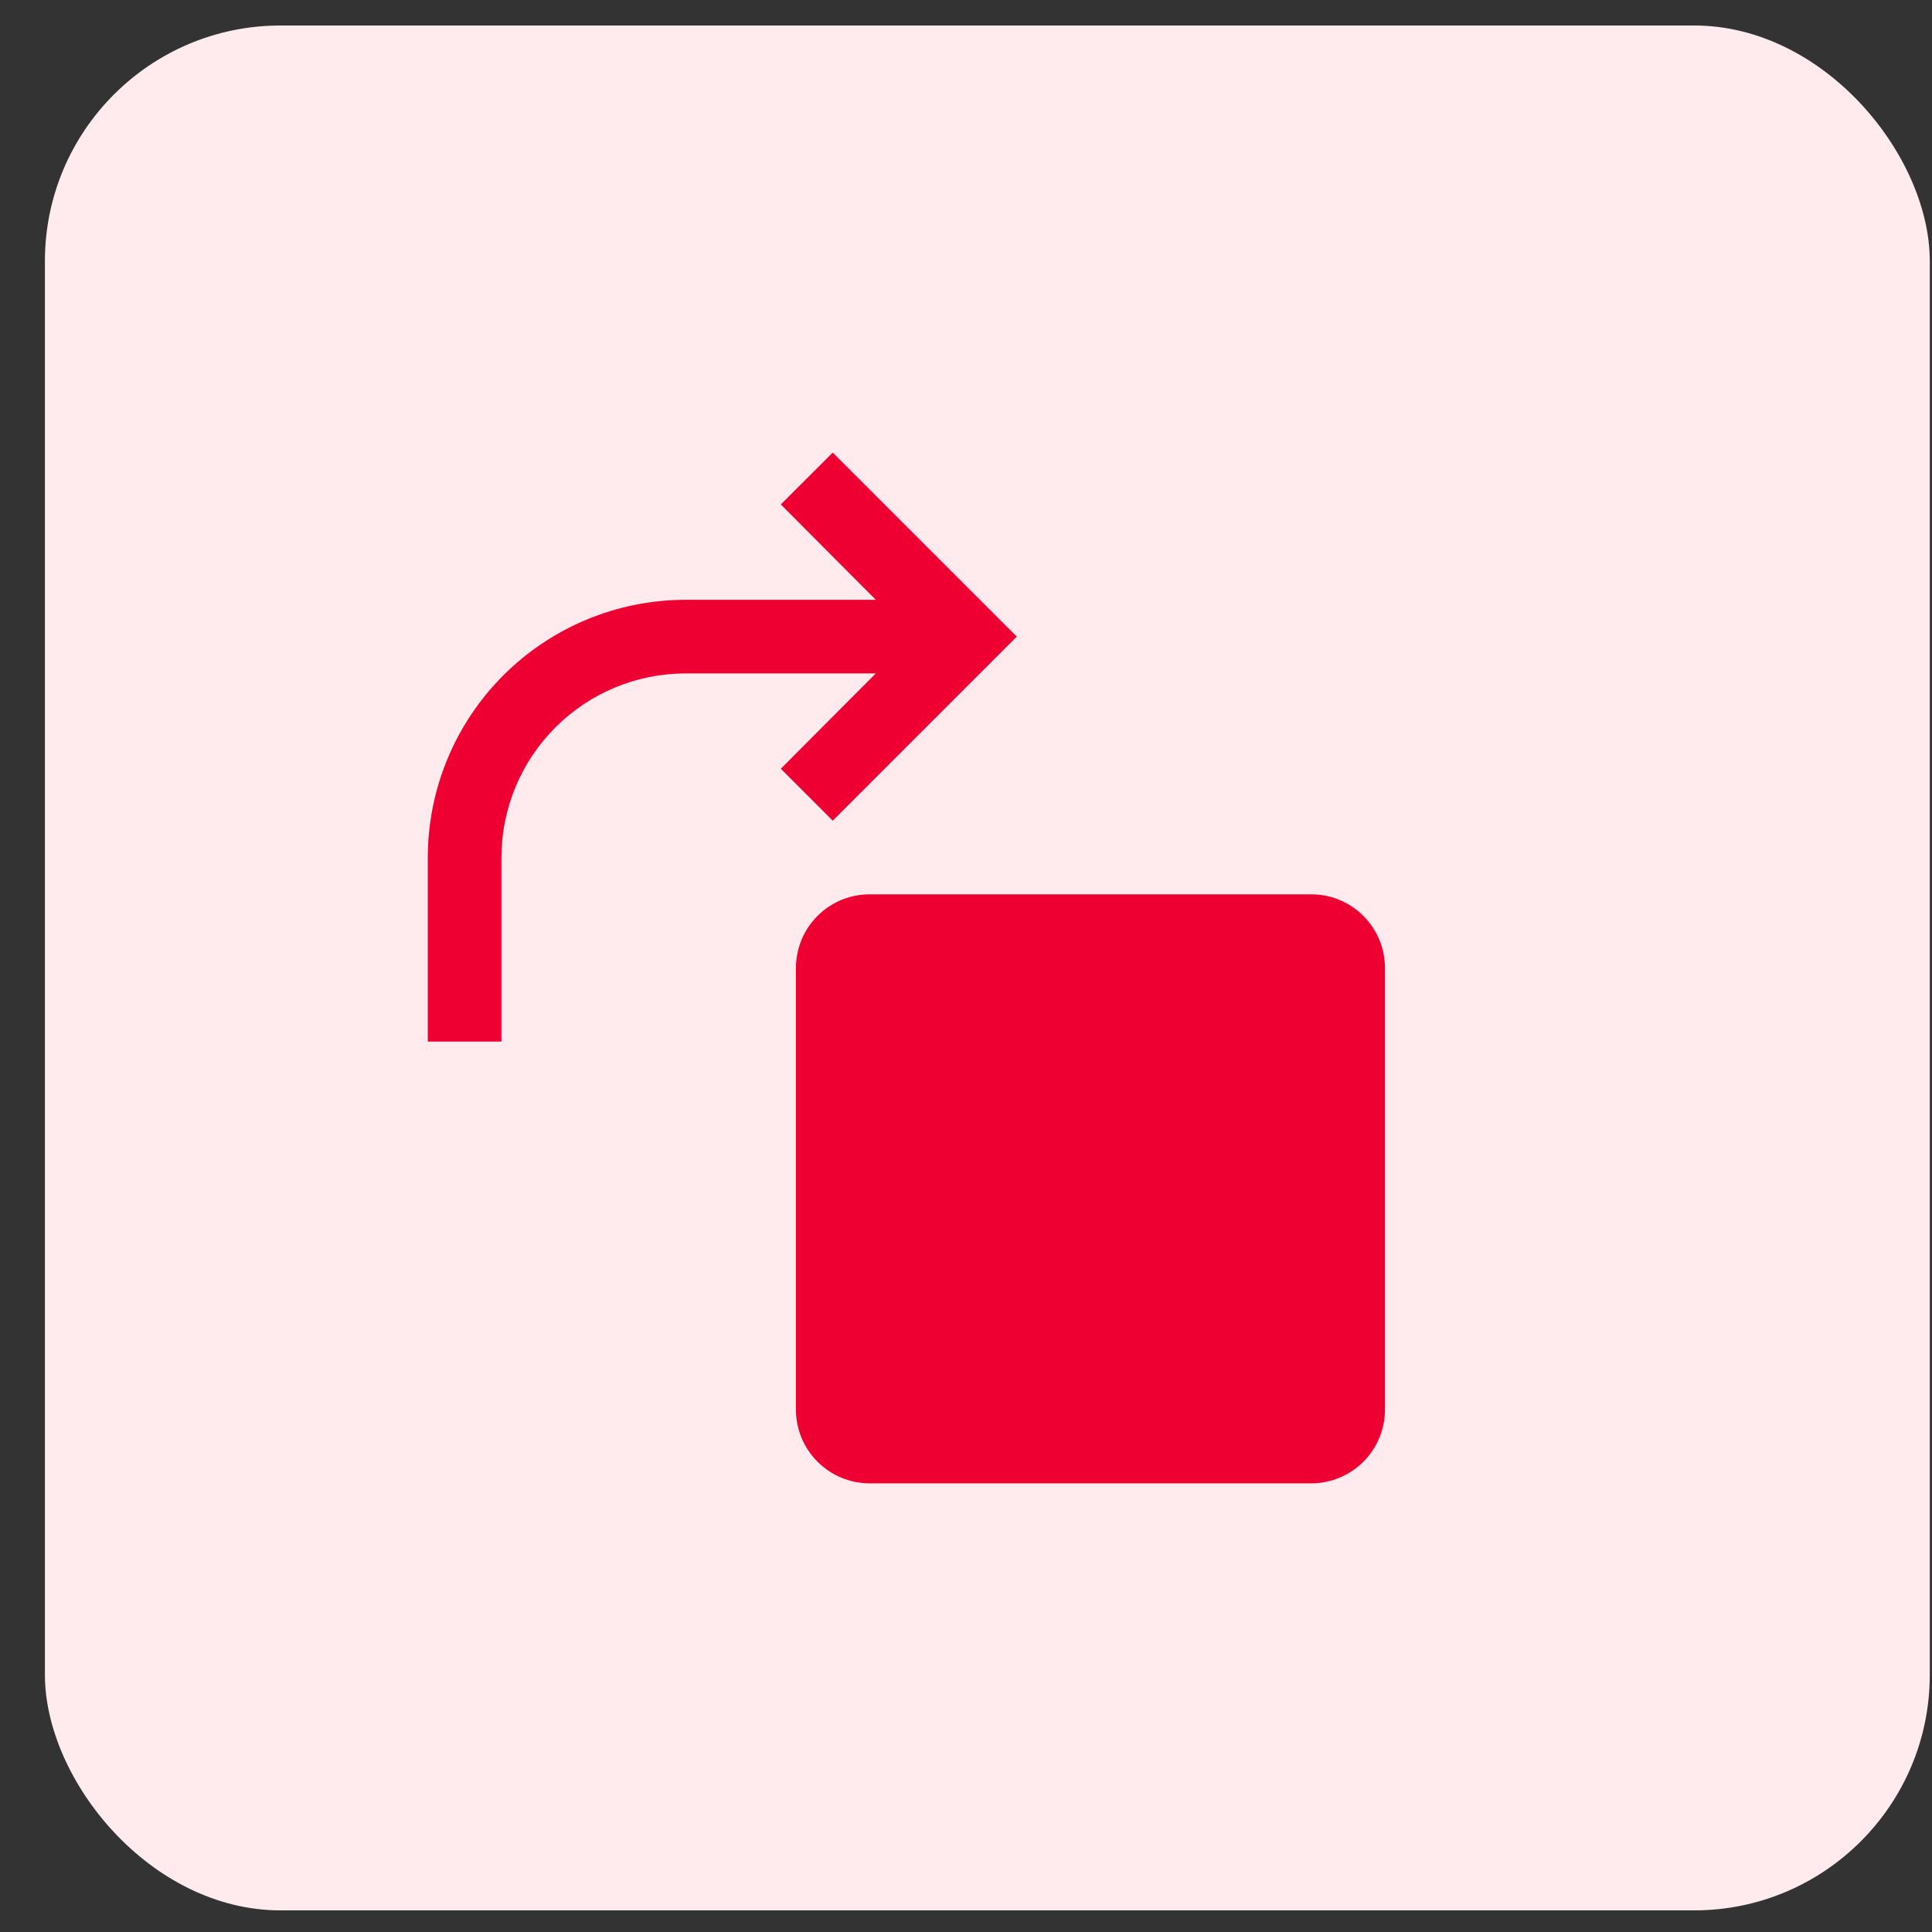 <svg width="41" height="41" viewBox="0 0 41 41" fill="none" xmlns="http://www.w3.org/2000/svg">
<rect x="0" y="0" width="41" height="41" fill="#333333" stroke="none"/>
<rect x="0.953" y="0.541" width="40" height="40" rx="5" fill="#FFEAEE"/>
<path d="M29.391 29.916V20.541C29.39 20.127 29.226 19.73 28.933 19.437C28.64 19.144 28.242 18.979 27.828 18.979H18.453C18.039 18.979 17.642 19.144 17.349 19.437C17.056 19.73 16.891 20.127 16.891 20.541V29.916C16.891 30.33 17.056 30.727 17.349 31.02C17.642 31.313 18.039 31.478 18.453 31.479H27.828C28.242 31.478 28.64 31.313 28.933 31.02C29.226 30.727 29.39 30.33 29.391 29.916ZM17.672 9.604L16.57 10.705L18.586 12.729H14.547C13.097 12.73 11.707 13.307 10.682 14.332C9.656 15.357 9.08 16.747 9.078 18.197V22.104H10.641V18.197C10.642 17.162 11.054 16.169 11.786 15.437C12.518 14.704 13.511 14.292 14.547 14.291H18.586L16.57 16.314L17.672 17.416L21.578 13.51L17.672 9.604Z" fill="#EE0033"/>
</svg>
